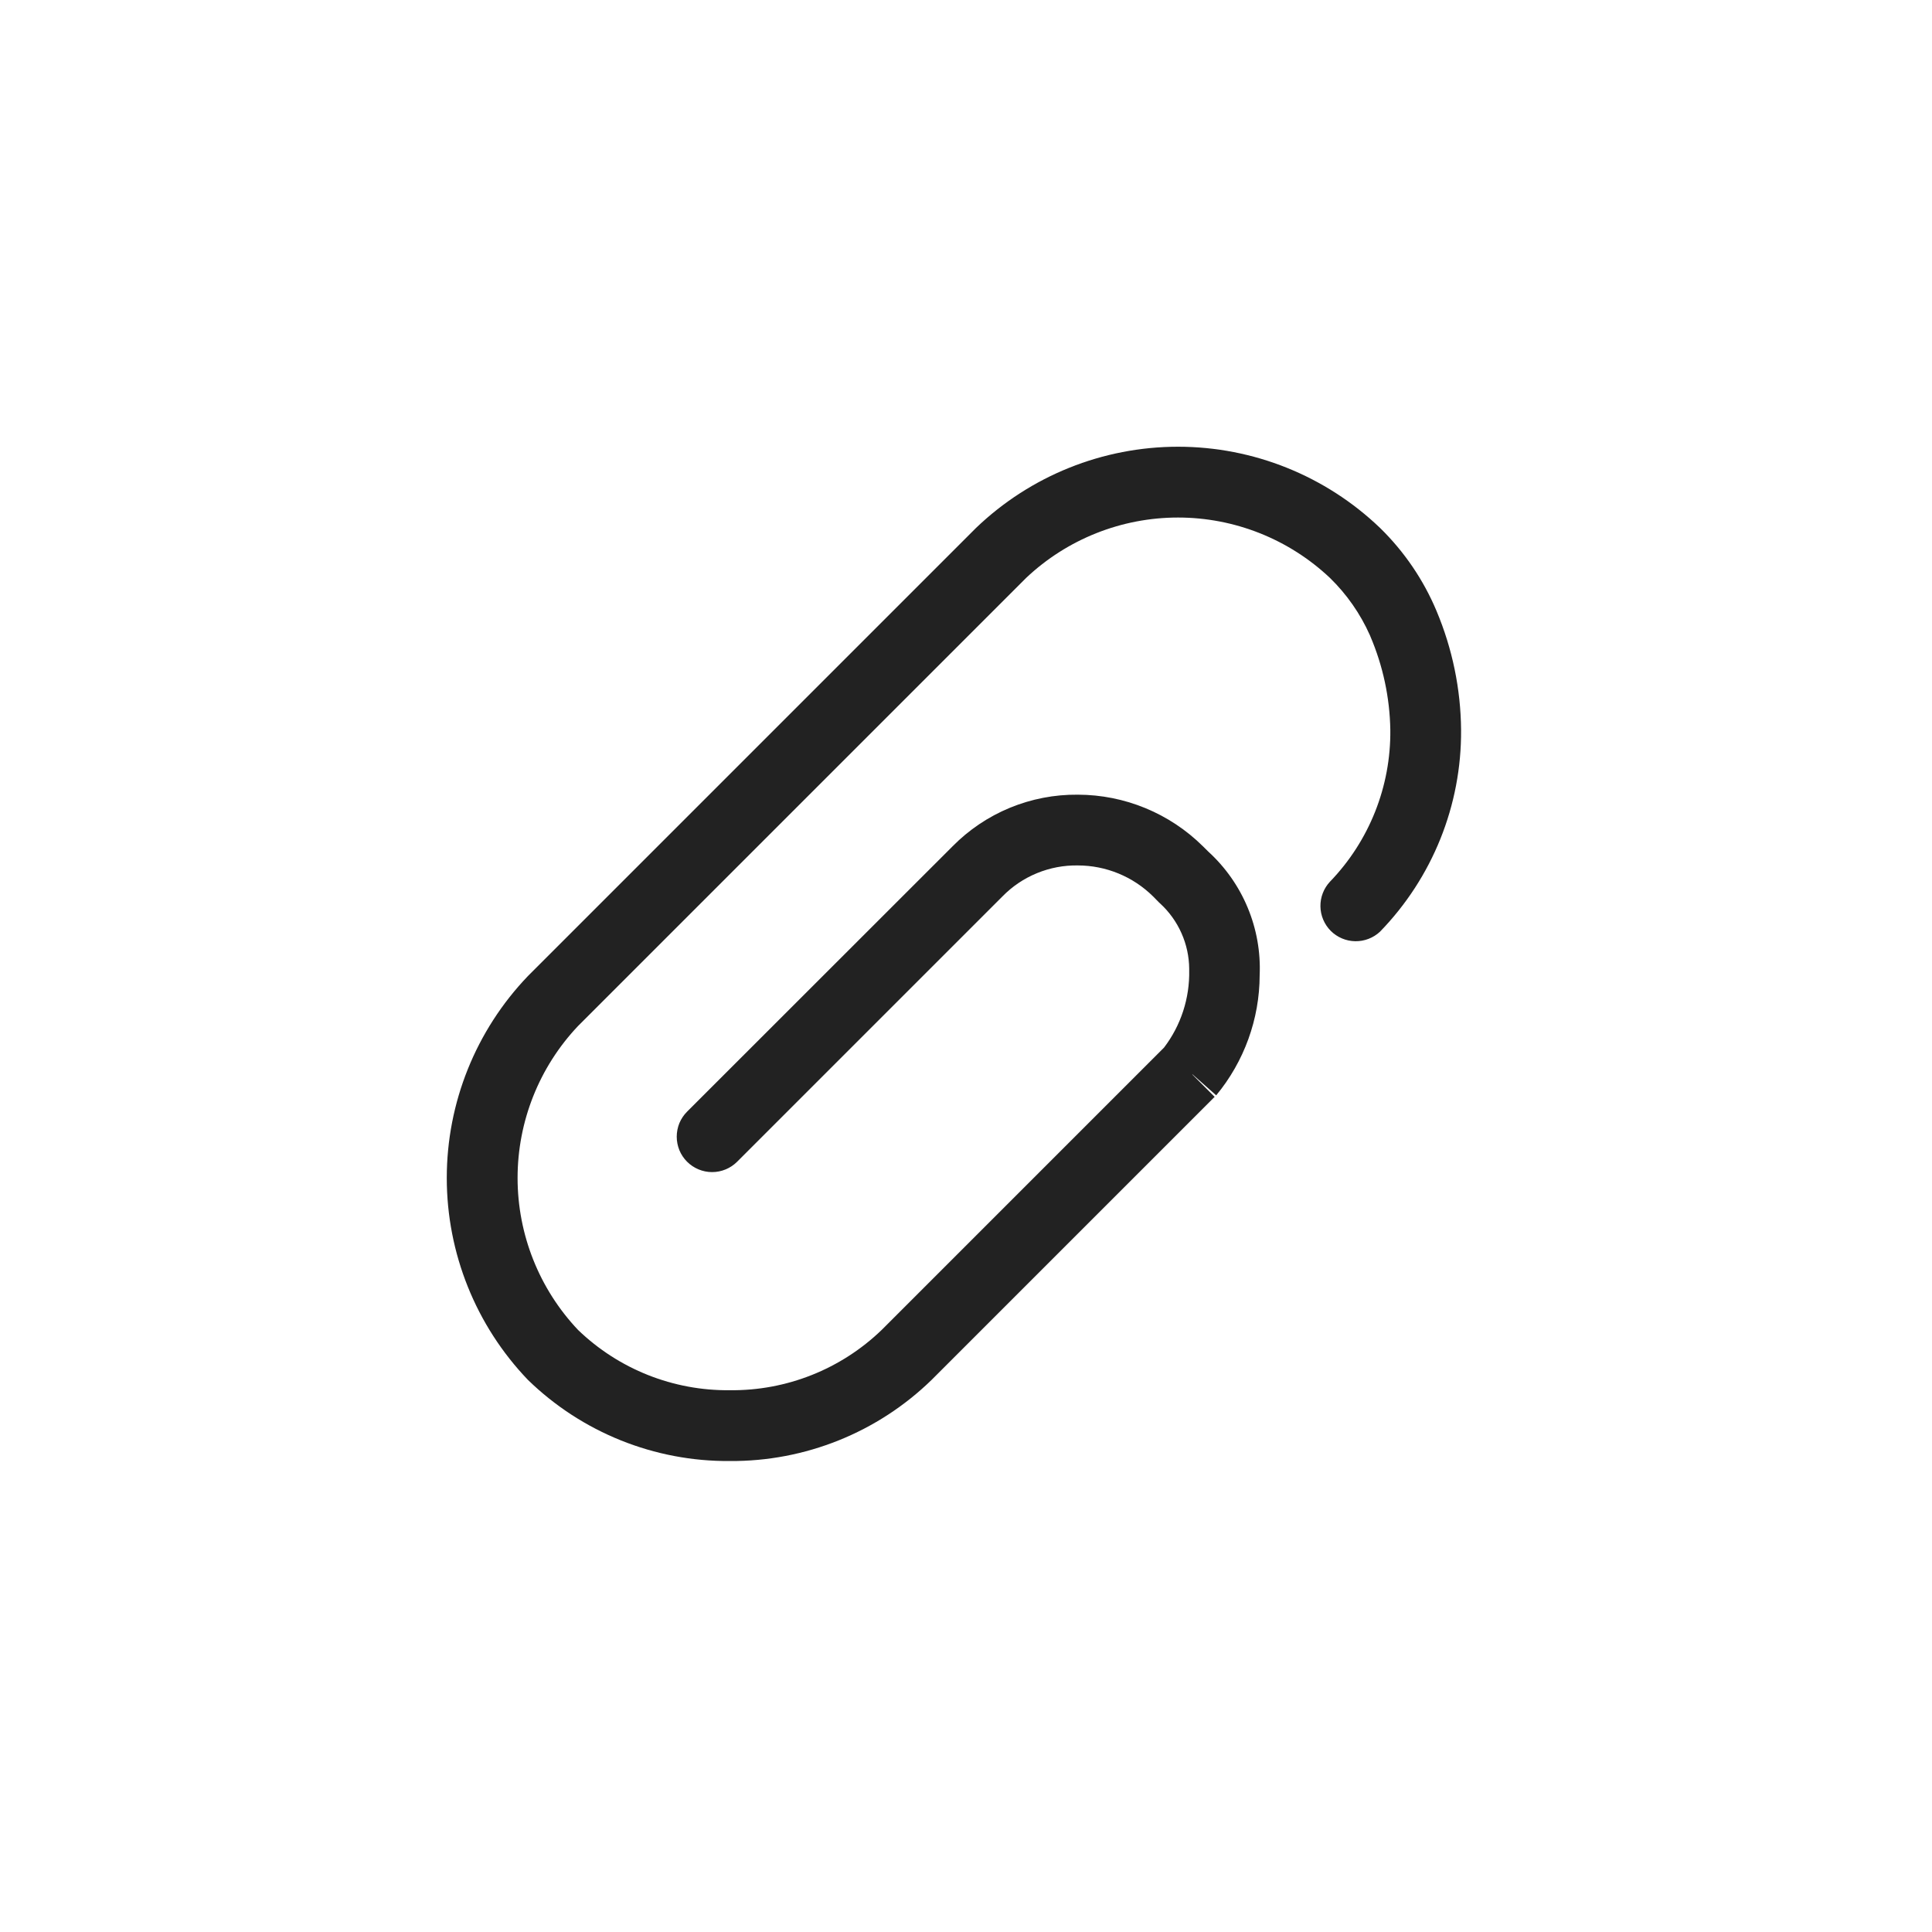 <svg width="40" height="40" viewBox="0 0 40 40" fill="none" xmlns="http://www.w3.org/2000/svg">
<path d="M15.11 30.249C13.55 30.261 12.048 29.657 10.93 28.569C9.852 27.444 9.25 25.946 9.25 24.388C9.25 22.83 9.852 21.333 10.93 20.208L20.209 10.929C21.334 9.851 22.832 9.249 24.39 9.249C25.948 9.249 27.446 9.851 28.571 10.929C29.073 11.419 29.472 12.005 29.743 12.652C30.07 13.431 30.243 14.266 30.25 15.11C30.262 16.67 29.658 18.172 28.57 19.291C28.431 19.42 28.247 19.49 28.058 19.487C27.868 19.484 27.687 19.407 27.552 19.273C27.418 19.138 27.341 18.957 27.338 18.767C27.335 18.578 27.405 18.394 27.535 18.255C28.349 17.412 28.798 16.282 28.785 15.11C28.774 14.444 28.633 13.786 28.371 13.173L28.362 13.151C28.164 12.707 27.883 12.304 27.535 11.965C26.684 11.162 25.559 10.715 24.39 10.715C23.22 10.715 22.095 11.162 21.245 11.965L11.966 21.244C11.163 22.094 10.716 23.219 10.716 24.388C10.716 25.558 11.163 26.683 11.966 27.533C12.809 28.347 13.939 28.796 15.111 28.783C16.283 28.796 17.413 28.347 18.256 27.533L24.1 21.689C24.45 21.23 24.633 20.666 24.621 20.088V20.058C24.619 19.804 24.565 19.554 24.462 19.322C24.359 19.09 24.21 18.881 24.023 18.709L23.992 18.68L23.872 18.558C23.457 18.148 22.897 17.918 22.314 17.918C22.024 17.913 21.737 17.968 21.469 18.078C21.201 18.188 20.958 18.351 20.756 18.558L15.262 24.052C15.194 24.12 15.113 24.174 15.024 24.211C14.935 24.248 14.84 24.267 14.743 24.267C14.647 24.267 14.552 24.248 14.463 24.211C14.374 24.174 14.293 24.12 14.225 24.052C14.157 23.984 14.103 23.903 14.066 23.814C14.03 23.725 14.011 23.63 14.011 23.534C14.011 23.438 14.03 23.342 14.066 23.253C14.103 23.165 14.157 23.084 14.225 23.016L19.721 17.523C20.059 17.18 20.463 16.908 20.909 16.724C21.354 16.541 21.832 16.448 22.314 16.453C23.285 16.454 24.217 16.839 24.907 17.523L25.015 17.63C25.369 17.953 25.648 18.349 25.832 18.792C26.016 19.234 26.101 19.711 26.08 20.19C26.078 21.099 25.759 21.978 25.18 22.678L24.691 22.245H24.684L25.148 22.709L19.288 28.569C18.17 29.657 16.669 30.26 15.11 30.249Z" fill="#222222"/>
</svg>
